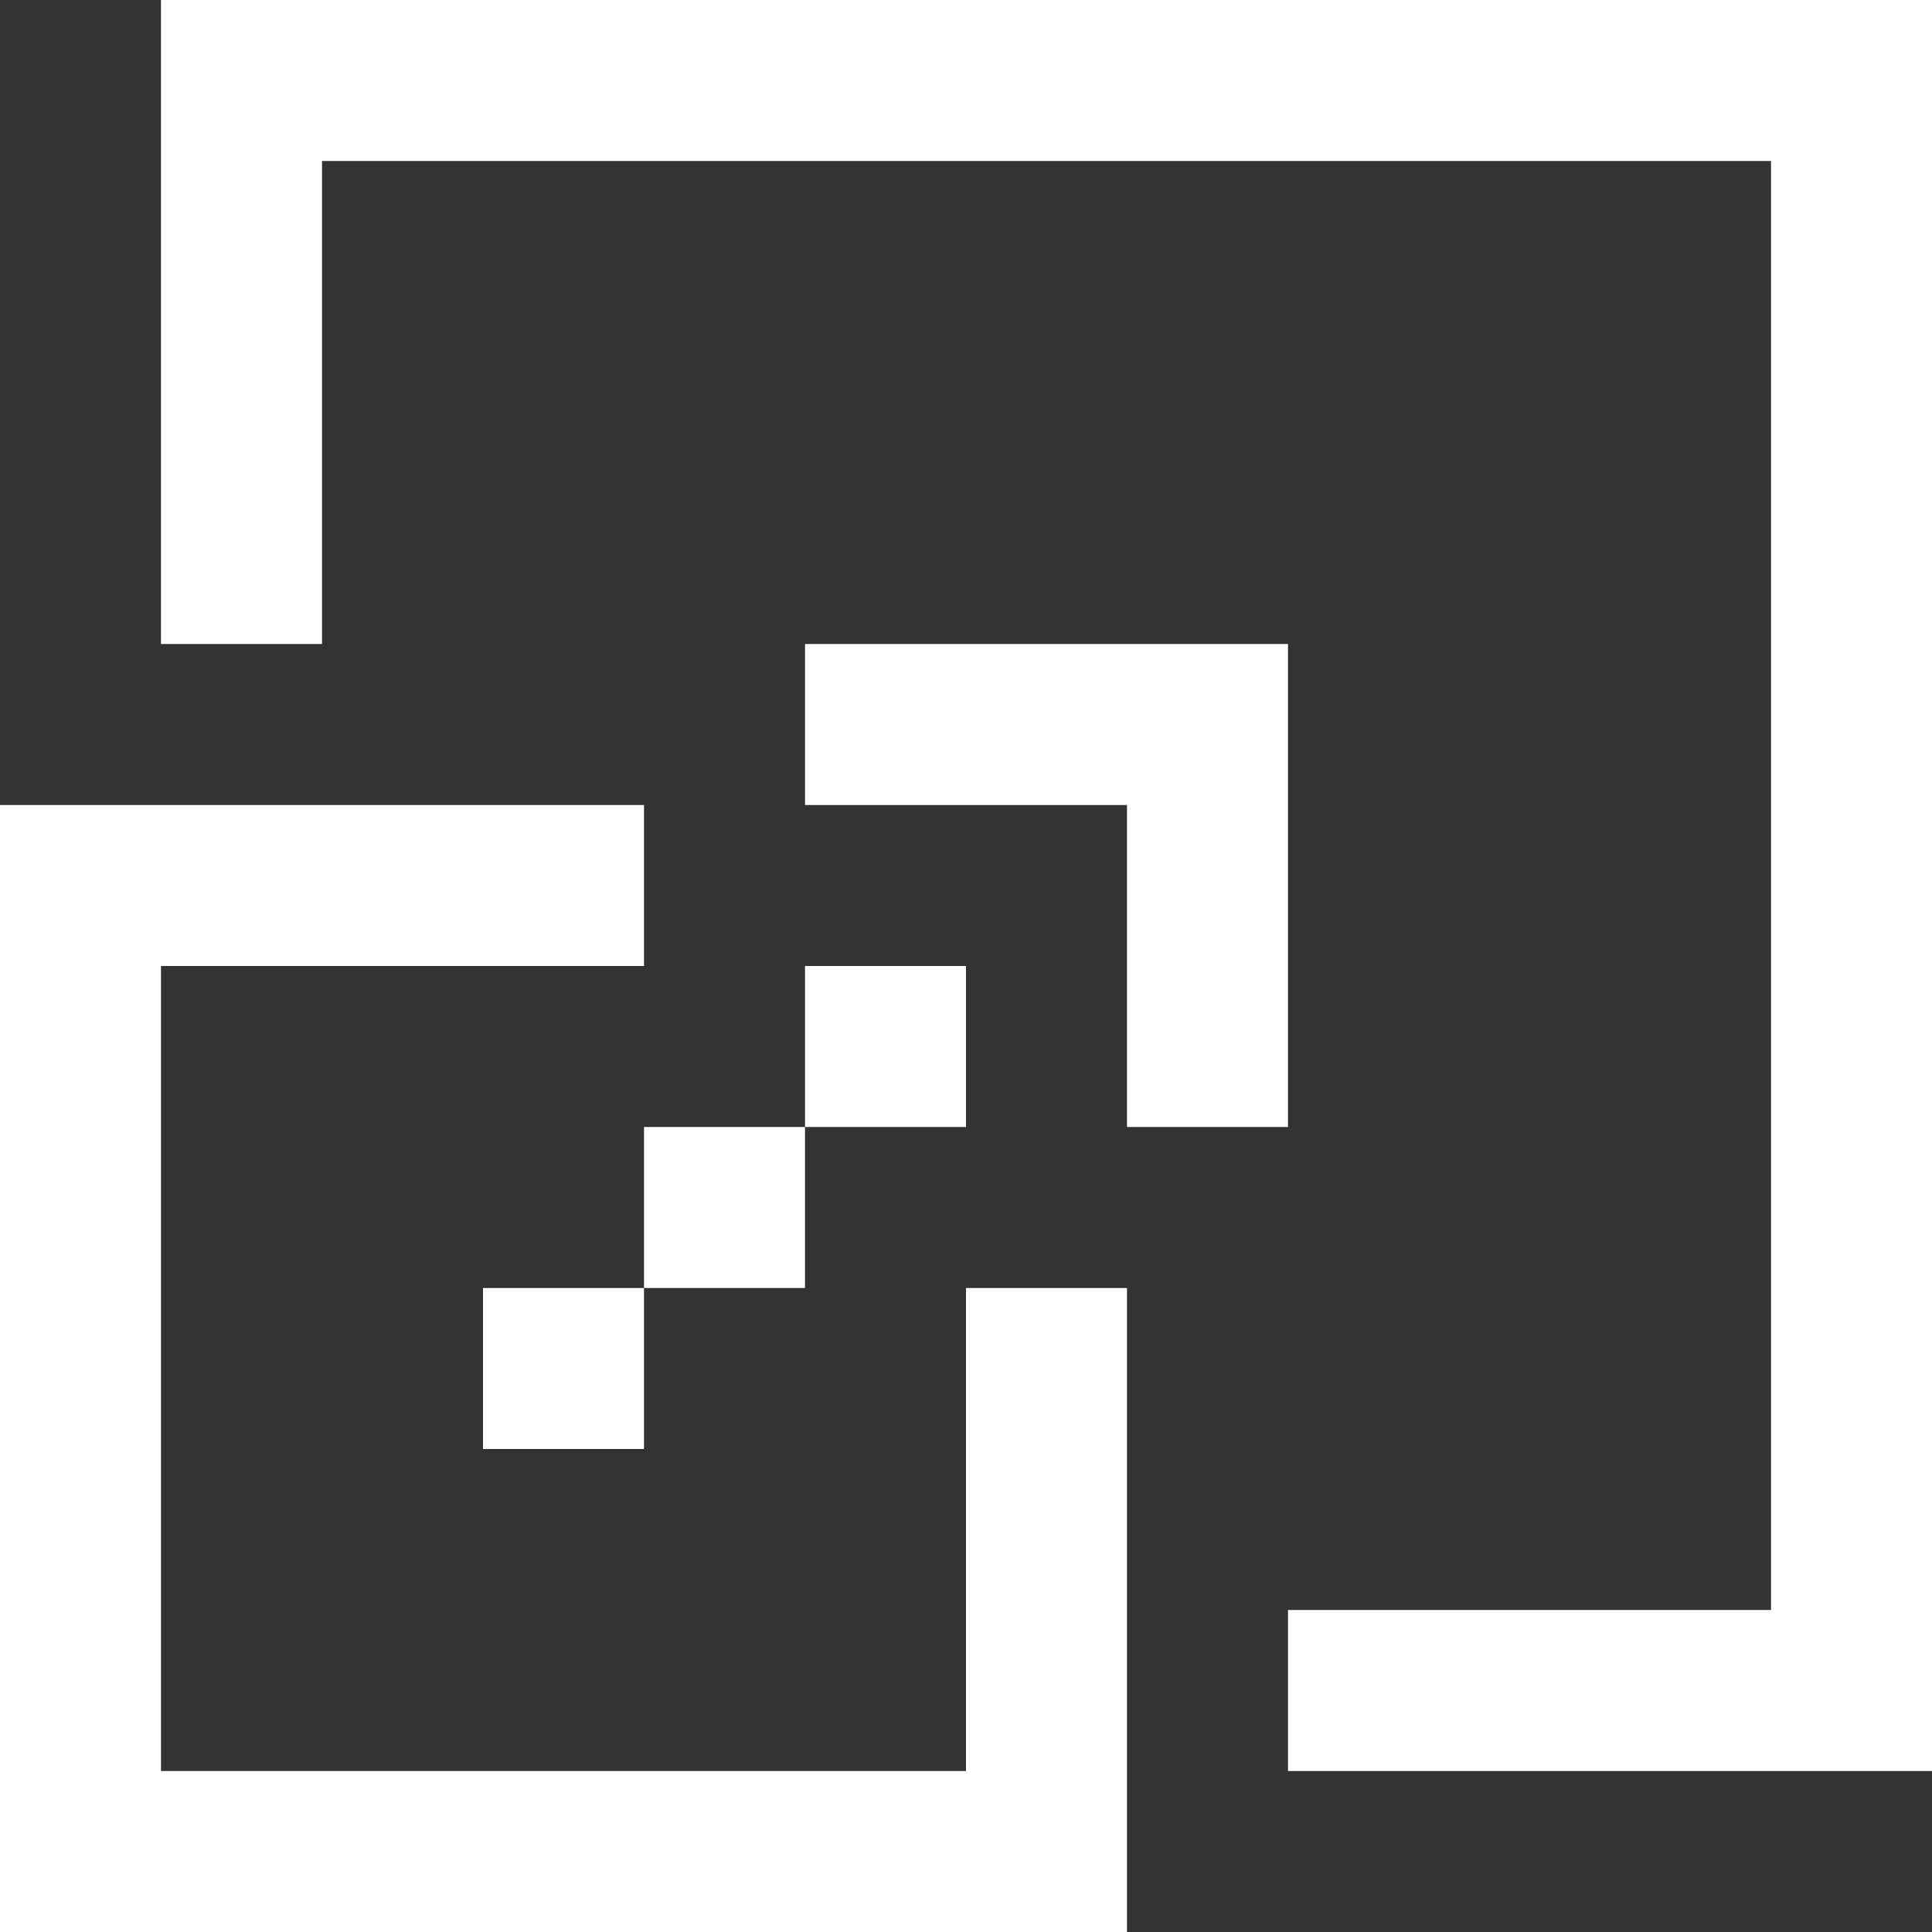 <svg id="Layer_1" data-name="Layer 1" xmlns="http://www.w3.org/2000/svg" xmlns:xlink="http://www.w3.org/1999/xlink" viewBox="0 0 48 48"><rect x="0" y="0" width="48" height="48" fill="#333333" stroke="none"/><defs><style>.cls-1{fill:none;}.cls-2{clip-path:url(#clip-path);}.cls-3{fill:#fff;}</style><clipPath id="clip-path"><rect class="cls-1" x="-764" y="296" width="1700" height="964"/></clipPath></defs><title>map_expand</title><rect class="cls-3" x="12" y="32" width="4" height="4"/><rect class="cls-3" x="16" y="28" width="4" height="4"/><rect class="cls-3" x="20" y="24" width="4" height="4"/><polygon class="cls-3" points="32 28 32 20 32 16 20 16 20 20 28 20 28 28 32 28"/><polygon class="cls-3" points="24 44 4 44 4 24 16 24 16 20 0 20 0 24 0 44 0 48 28 48 28 44 28 32 24 32 24 44"/><polygon class="cls-3" points="44 0 8 0 4 0 4 4 4 16 8 16 8 4 44 4 44 40 32 40 32 44 44 44 48 44 48 0 44 0"/></svg>